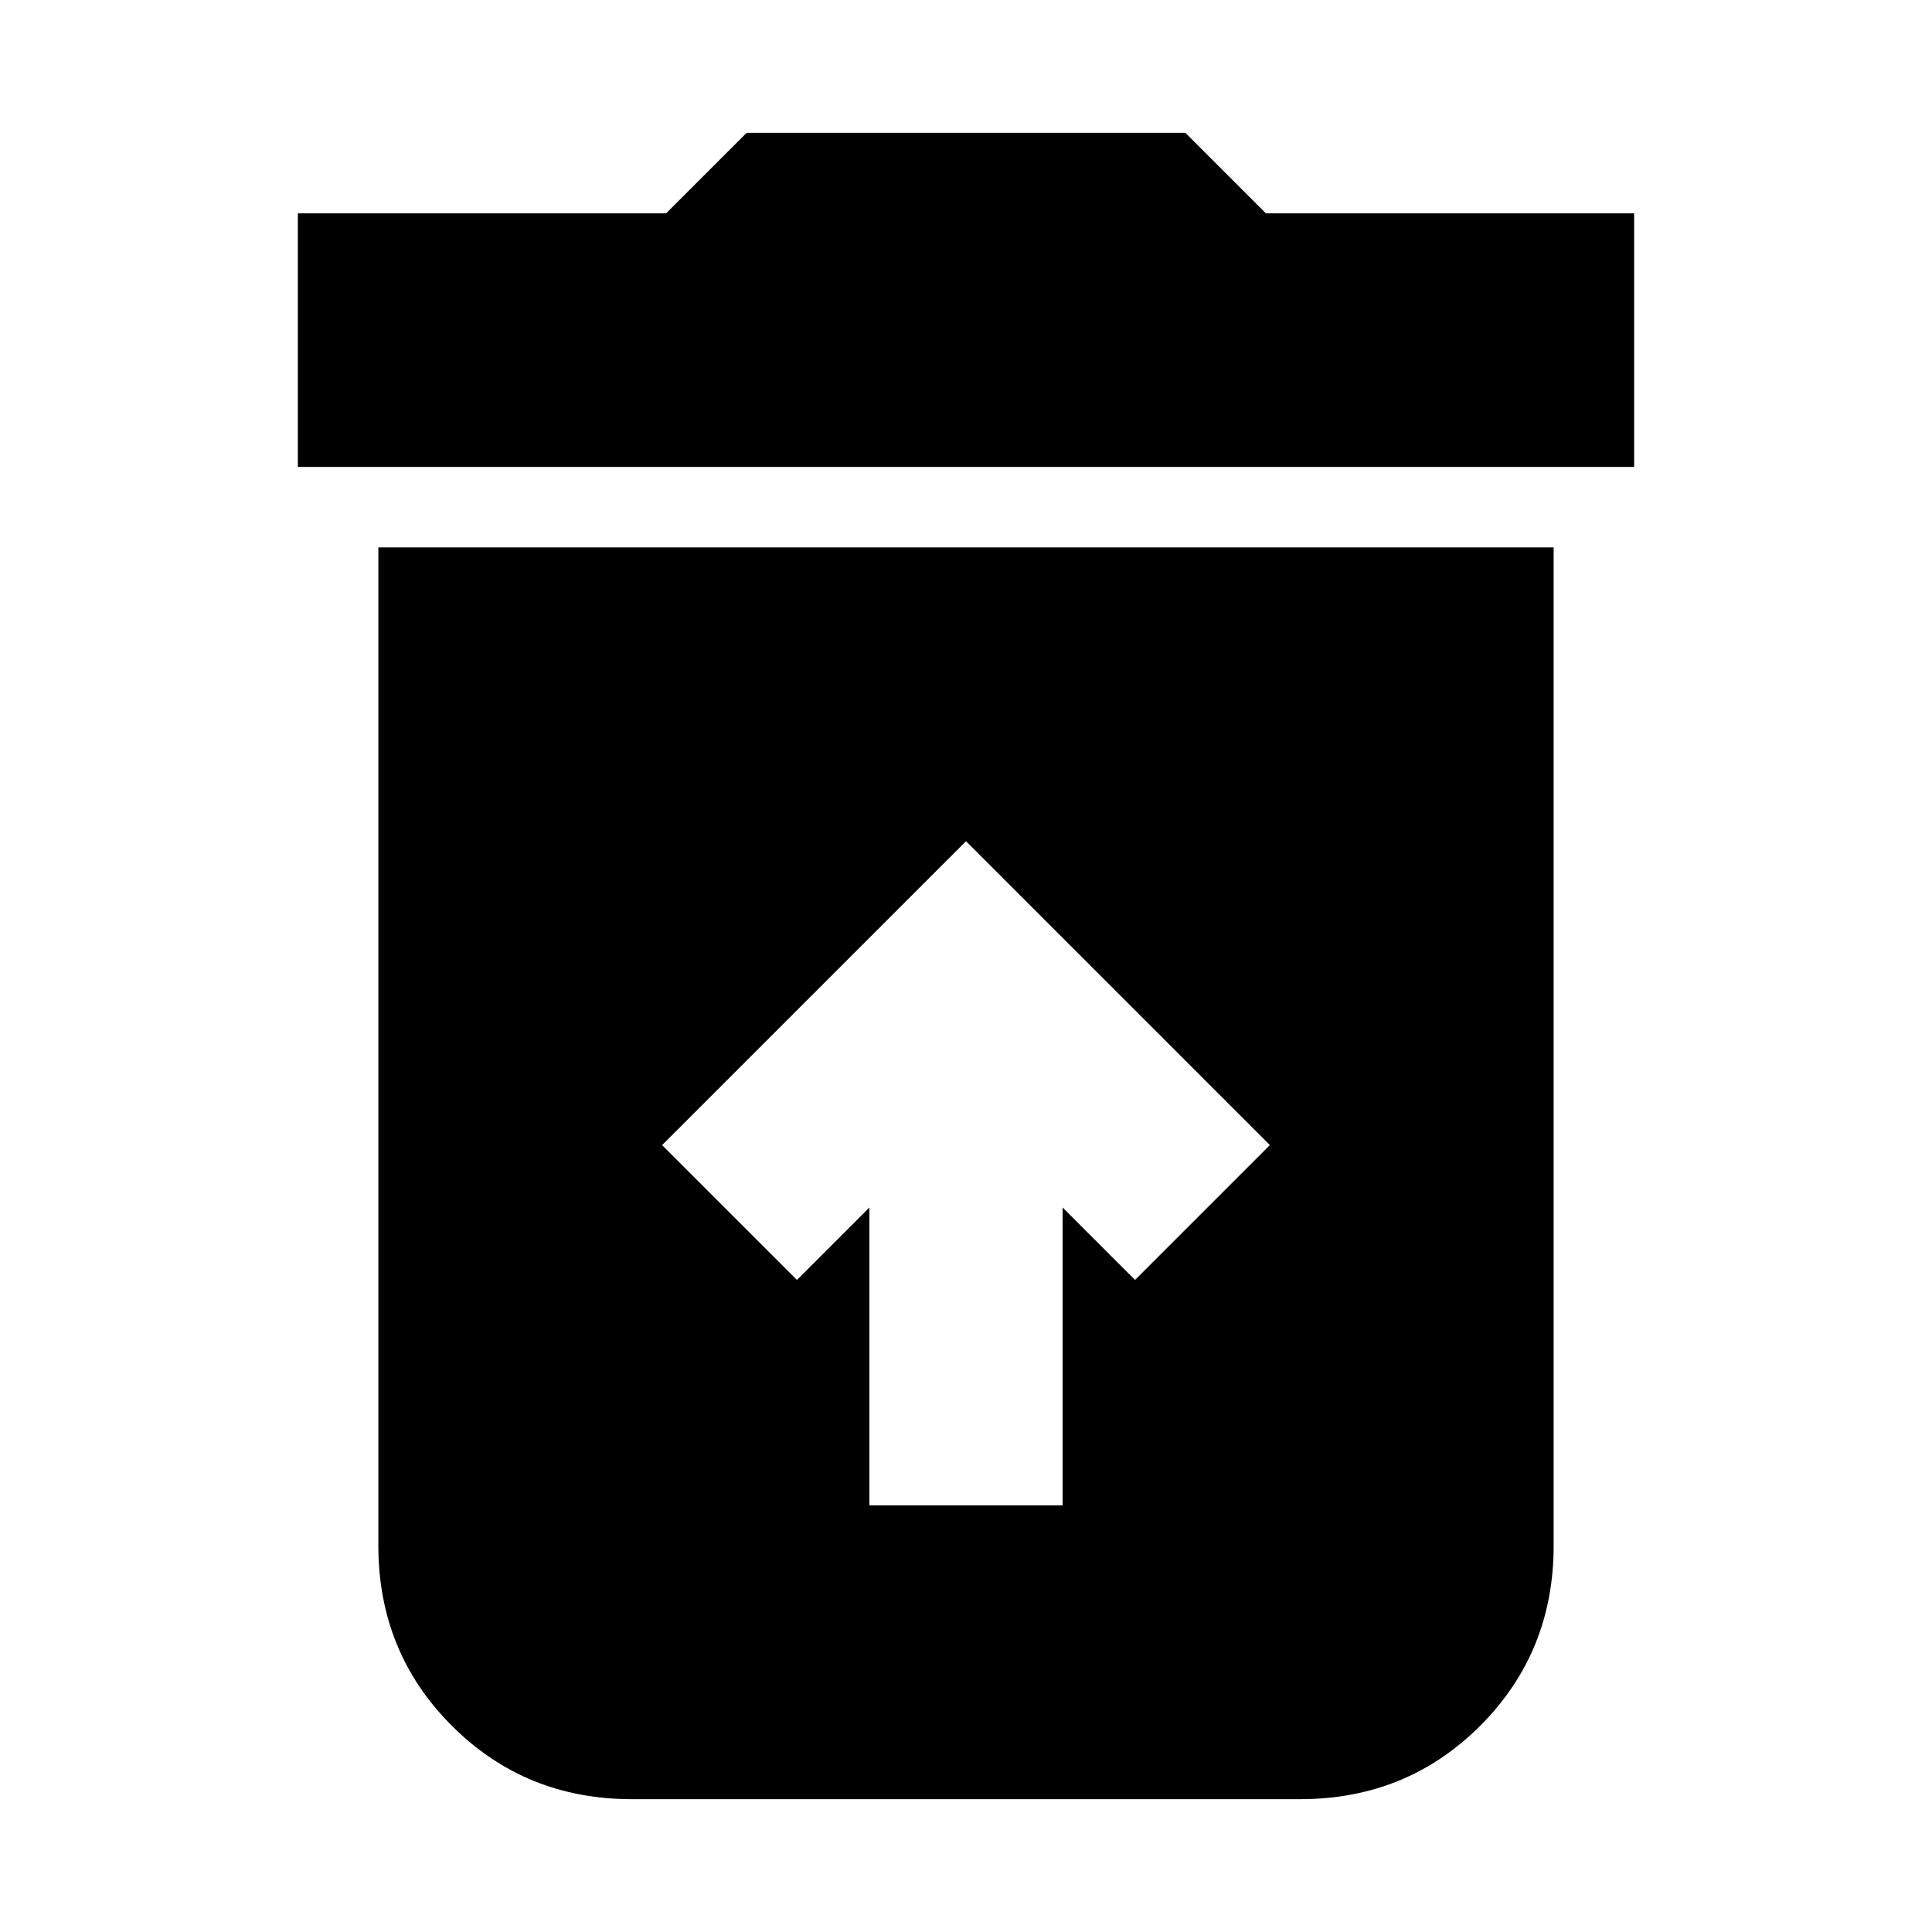 <svg xmlns="http://www.w3.org/2000/svg" height="24" width="24"><path d="M10.8 18.7H13.2V15L14.1 15.9L15.775 14.225L12 10.45L8.225 14.225L9.9 15.9L10.8 15ZM3.7 5.8V2.65H8.275L9.275 1.65H14.725L15.725 2.65H20.3V5.8ZM7.85 22.35Q6.525 22.35 5.613 21.438Q4.7 20.525 4.7 19.2V6.8H19.3V19.2Q19.3 20.525 18.388 21.438Q17.475 22.35 16.15 22.35Z"/></svg>